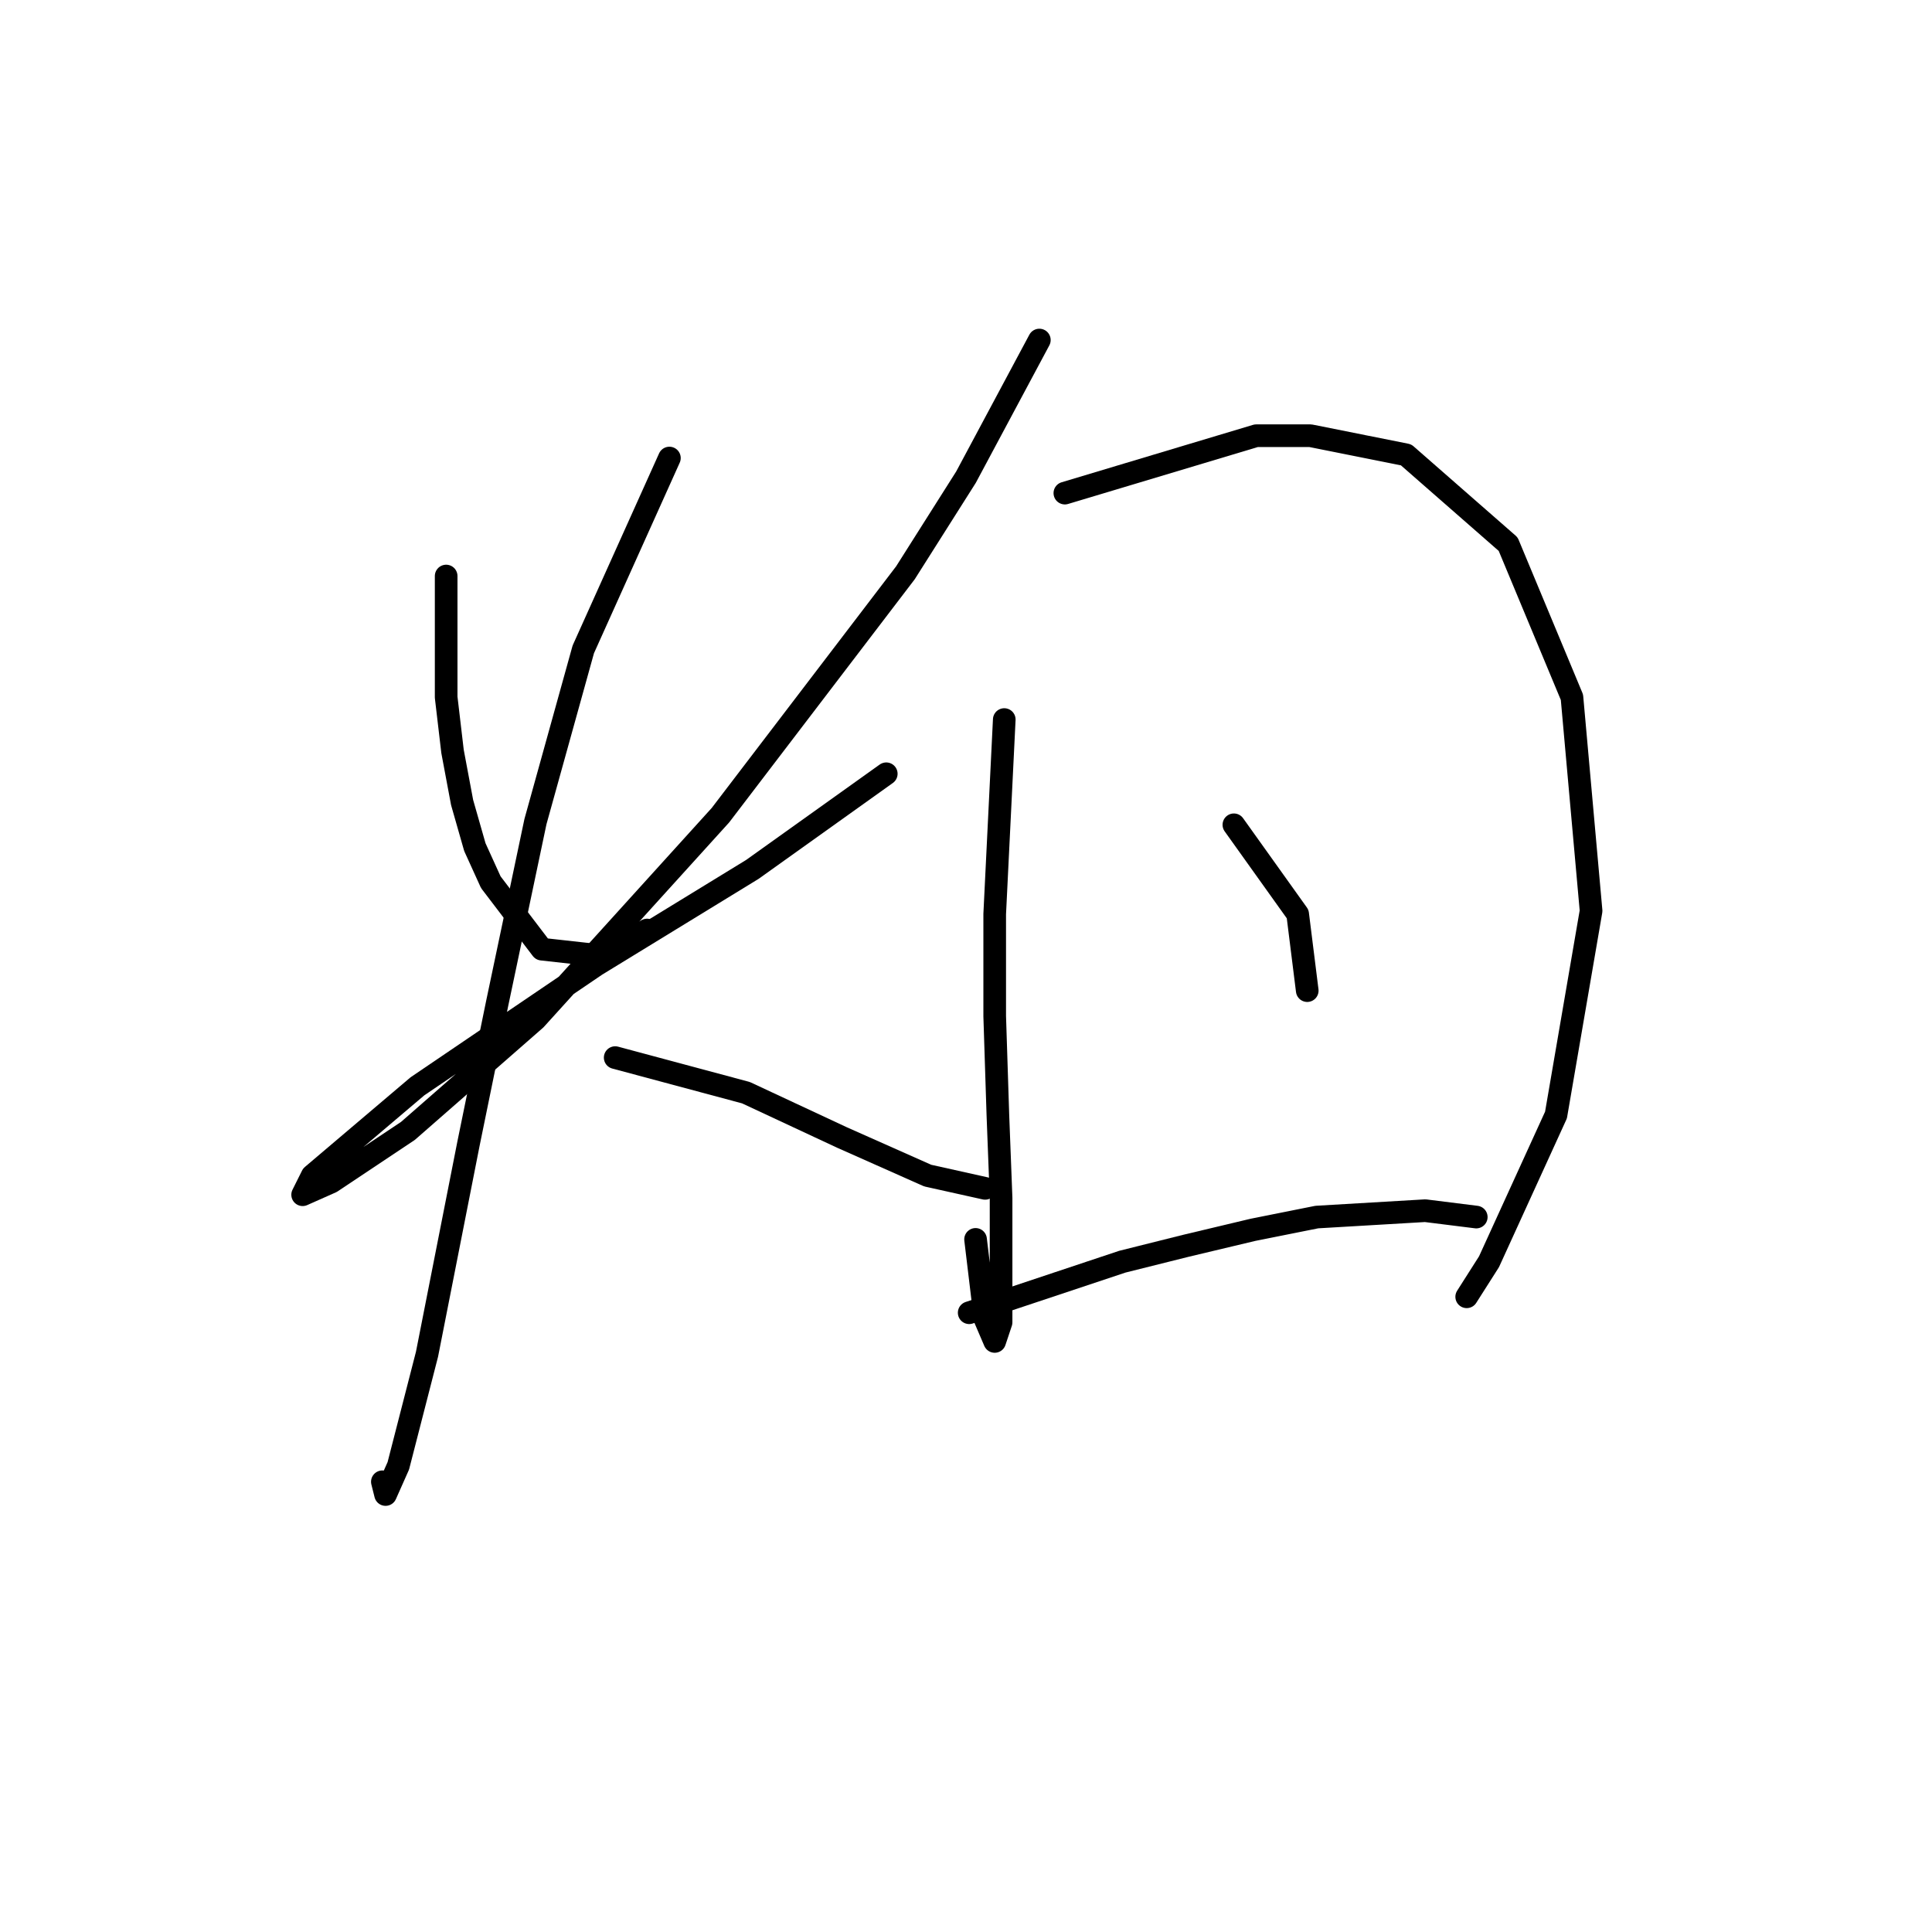 <?xml version="1.0" standalone="no"?>
    <svg width="256" height="256" xmlns="http://www.w3.org/2000/svg" version="1.1">
    <polyline stroke="black" stroke-width="3" stroke-linecap="round" fill="transparent" stroke-linejoin="round" points="59.118 76.327 59.118 92.386 59.963 99.57 61.231 106.331 62.921 112.247 65.034 116.896 71.796 125.77 79.402 126.615 85.741 123.234 85.741 123.234 " />
        <polyline stroke="black" stroke-width="3" stroke-linecap="round" fill="transparent" stroke-linejoin="round" points="137.719 45.056 127.999 63.227 119.97 75.905 95.46 108.021 70.95 135.067 54.047 149.857 43.905 156.619 40.102 158.309 41.369 155.773 55.315 143.941 78.979 127.883 99.686 115.205 117.435 102.528 117.435 102.528 " />
        <polyline stroke="black" stroke-width="3" stroke-linecap="round" fill="transparent" stroke-linejoin="round" points="88.699 60.692 77.289 86.047 70.95 108.867 65.879 132.954 62.076 151.548 56.582 179.438 52.779 194.229 51.089 198.032 50.666 196.342 50.666 196.342 " />
        <polyline stroke="black" stroke-width="3" stroke-linecap="round" fill="transparent" stroke-linejoin="round" points="81.515 140.138 98.841 144.786 111.518 150.702 122.928 155.773 130.535 157.464 130.535 157.464 " />
        <polyline stroke="black" stroke-width="3" stroke-linecap="round" fill="transparent" stroke-linejoin="round" points="133.07 95.344 131.803 121.121 131.803 134.644 132.225 147.744 132.648 158.732 132.648 171.832 132.648 175.212 131.803 177.748 130.535 174.79 129.267 164.225 129.267 164.225 " />
        <polyline stroke="black" stroke-width="3" stroke-linecap="round" fill="transparent" stroke-linejoin="round" points="141.099 65.34 166.455 57.734 173.639 57.734 186.316 60.269 199.839 72.102 208.291 92.386 210.826 120.699 206.178 147.744 197.303 167.183 194.345 171.832 194.345 171.832 " />
        <polyline stroke="black" stroke-width="3" stroke-linecap="round" fill="transparent" stroke-linejoin="round" points="163.496 109.289 171.948 121.121 173.216 131.264 173.216 131.264 " />
        <polyline stroke="black" stroke-width="3" stroke-linecap="round" fill="transparent" stroke-linejoin="round" points="128.422 173.945 148.706 167.183 157.158 165.07 166.032 162.957 174.484 161.267 188.852 160.422 195.613 161.267 195.613 161.267 " />
        </svg>